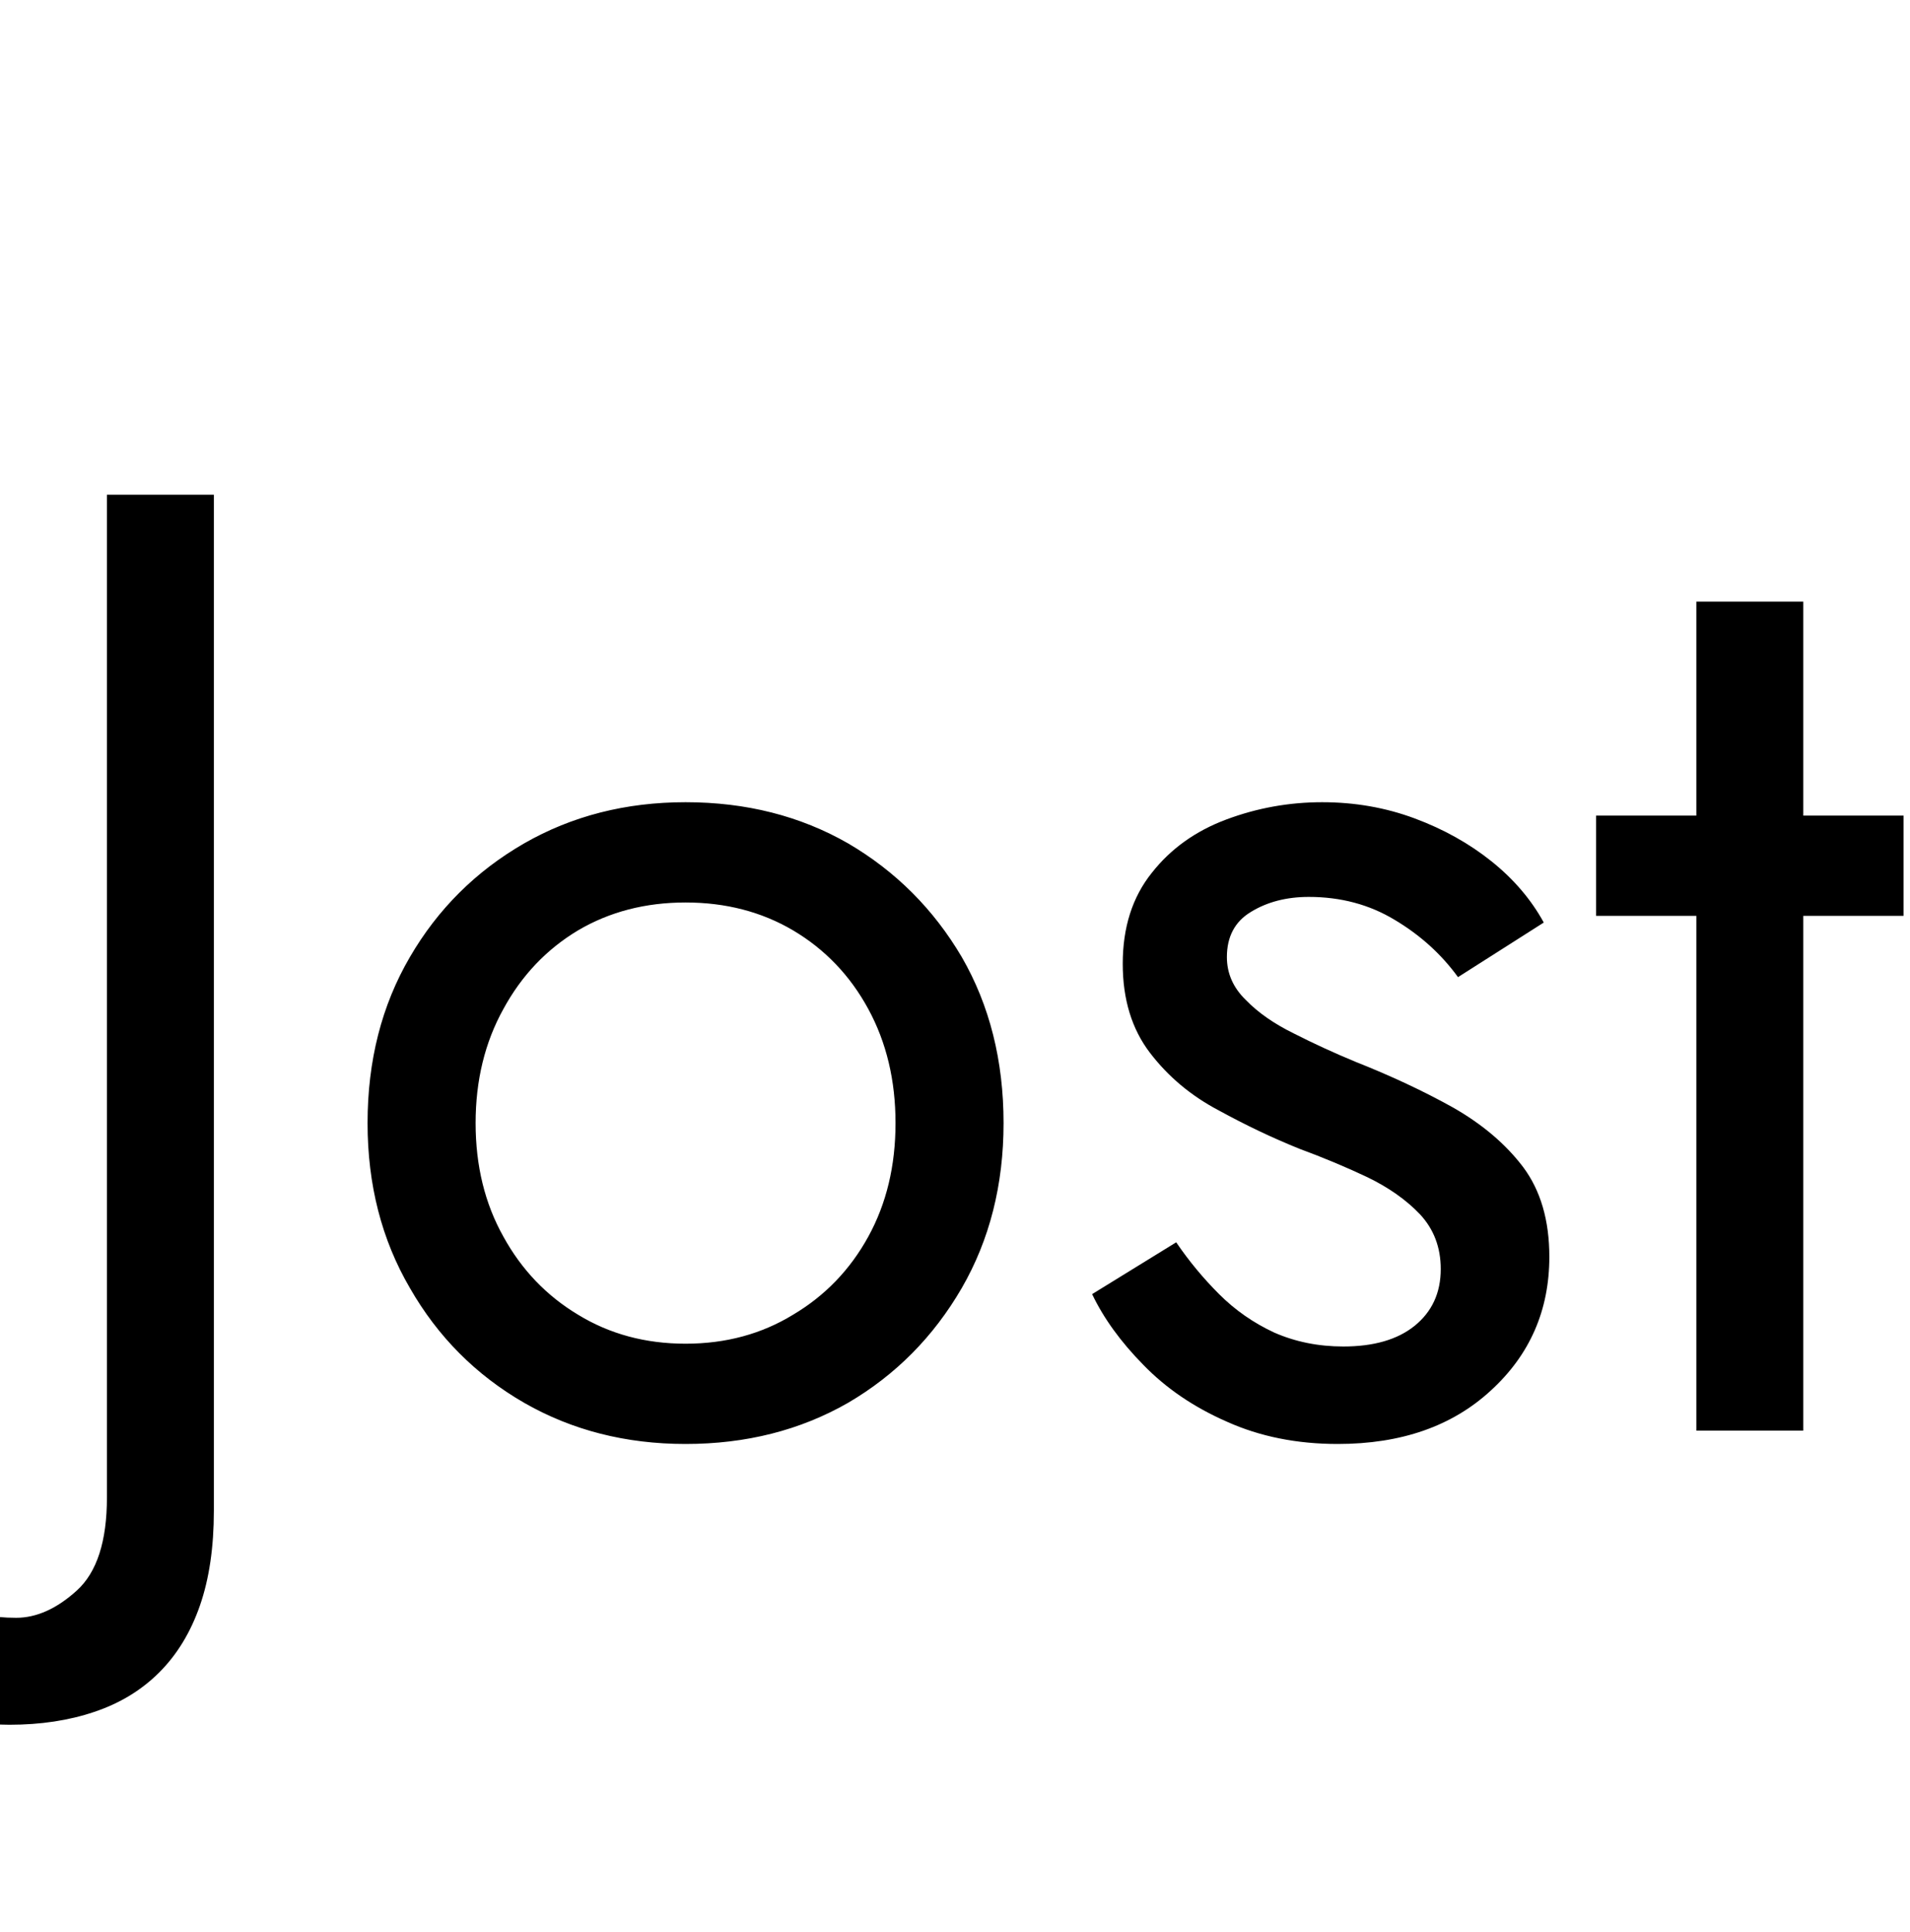 <svg xmlns="http://www.w3.org/2000/svg" xmlns:xlink="http://www.w3.org/1999/xlink" width="34.296" height="34.68"><path fill="black" d="M-1.61 28.18L-1.61 28.18L-2.66 29.76Q-2.47 30-2.05 30.28Q-1.63 30.55-1.04 30.76Q-0.46 30.96 0.17 30.96L0.17 30.96Q1.01 30.96 1.69 30.73Q2.38 30.50 2.86 30.02Q3.34 29.54 3.59 28.82Q3.84 28.10 3.84 27.12L3.84 27.12L3.84 8.88L1.92 8.88L1.92 26.88Q1.92 28.06 1.38 28.55Q0.84 29.04 0.29 29.04L0.29 29.04Q-0.36 29.04-0.85 28.81Q-1.34 28.58-1.61 28.18ZM6.60 20.16L6.60 20.16Q6.60 21.82 7.36 23.12Q8.11 24.43 9.41 25.18Q10.70 25.92 12.31 25.92L12.31 25.92Q13.94 25.92 15.23 25.18Q16.51 24.43 17.27 23.12Q18.02 21.82 18.02 20.16L18.02 20.16Q18.02 18.48 17.27 17.18Q16.51 15.89 15.23 15.14Q13.94 14.40 12.31 14.40L12.31 14.40Q10.70 14.40 9.41 15.14Q8.11 15.89 7.36 17.18Q6.60 18.48 6.60 20.16ZM8.54 20.16L8.54 20.16Q8.54 19.01 9.04 18.11Q9.53 17.21 10.38 16.70Q11.23 16.20 12.31 16.20L12.31 16.20Q13.39 16.20 14.24 16.70Q15.10 17.21 15.59 18.11Q16.08 19.01 16.08 20.16L16.08 20.16Q16.08 21.31 15.59 22.20Q15.10 23.09 14.24 23.60Q13.39 24.12 12.31 24.12L12.31 24.12Q11.23 24.12 10.38 23.60Q9.53 23.09 9.04 22.20Q8.54 21.31 8.54 20.16ZM21.12 22.30L21.12 22.30L19.61 23.23Q19.92 23.88 20.53 24.50Q21.14 25.13 22.03 25.52Q22.92 25.92 24.02 25.92L24.02 25.92Q25.73 25.92 26.77 24.96Q27.82 24 27.82 22.56L27.82 22.56Q27.82 21.58 27.35 20.95Q26.88 20.33 26.09 19.88Q25.30 19.44 24.34 19.06L24.34 19.06Q23.76 18.82 23.23 18.55Q22.70 18.29 22.37 17.95Q22.03 17.62 22.03 17.18L22.03 17.18Q22.03 16.63 22.46 16.37Q22.90 16.10 23.50 16.10L23.50 16.10Q24.36 16.10 25.04 16.51Q25.73 16.92 26.18 17.54L26.18 17.54L27.72 16.56Q27.38 15.94 26.78 15.46Q26.18 14.98 25.40 14.69Q24.62 14.40 23.74 14.40L23.74 14.40Q22.85 14.40 22.02 14.71Q21.19 15.02 20.68 15.67Q20.16 16.32 20.16 17.30L20.16 17.30Q20.16 18.26 20.65 18.90Q21.14 19.54 21.88 19.93Q22.61 20.33 23.33 20.62L23.33 20.62Q23.98 20.86 24.55 21.13Q25.13 21.41 25.50 21.80Q25.87 22.20 25.87 22.78L25.87 22.78Q25.87 23.42 25.40 23.80Q24.94 24.17 24.12 24.17L24.12 24.17Q23.45 24.17 22.88 23.92Q22.32 23.66 21.89 23.23Q21.46 22.80 21.12 22.30ZM34.18 14.64L28.66 14.64L28.66 16.44L34.18 16.44L34.18 14.64ZM32.38 10.80L30.46 10.80L30.46 25.68L32.38 25.68L32.38 10.80Z"/></svg>